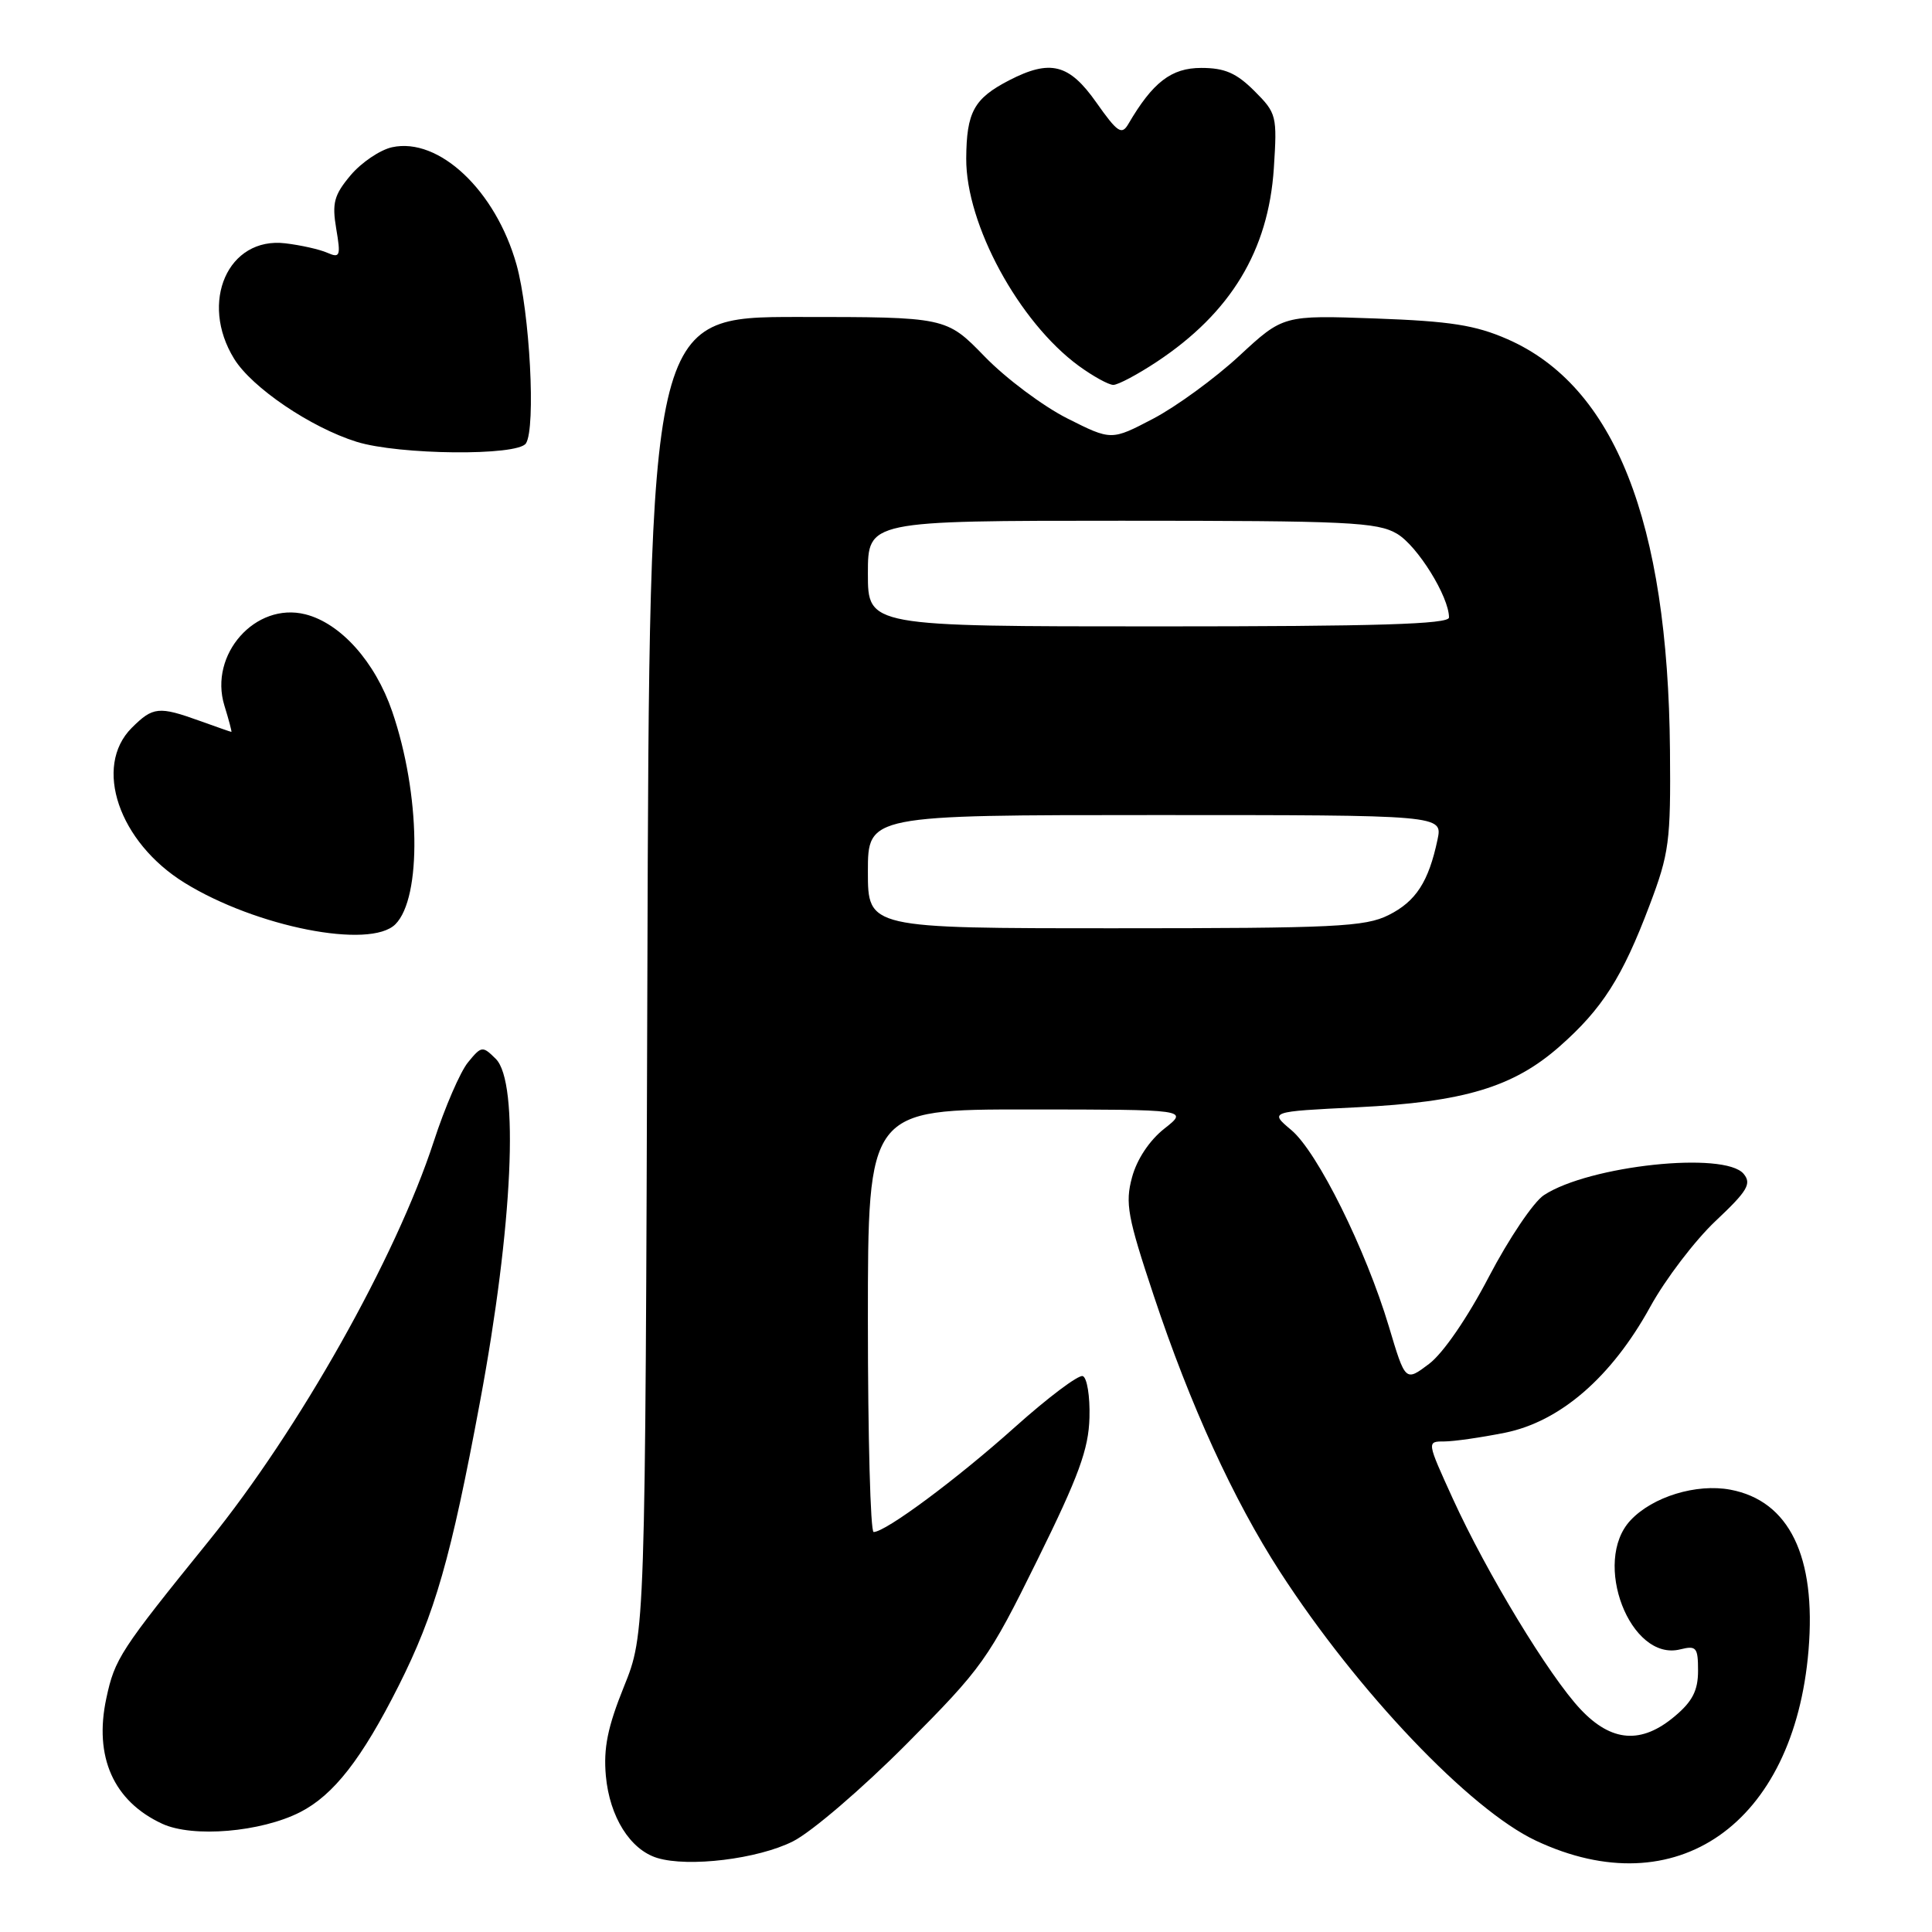 <?xml version="1.0" encoding="UTF-8" standalone="no"?>
<!DOCTYPE svg PUBLIC "-//W3C//DTD SVG 1.1//EN" "http://www.w3.org/Graphics/SVG/1.1/DTD/svg11.dtd" >
<svg xmlns="http://www.w3.org/2000/svg" xmlns:xlink="http://www.w3.org/1999/xlink" version="1.1" viewBox="0 0 256 256">
 <g >
 <path fill="currentColor"
d=" M 105.07 243.99 C 107.51 242.77 114.26 236.98 120.08 231.13 C 130.17 220.99 130.97 219.87 137.44 206.74 C 142.95 195.58 144.25 192.01 144.36 187.84 C 144.44 185.02 144.04 182.54 143.47 182.34 C 142.90 182.14 138.85 185.19 134.47 189.11 C 126.79 195.99 117.35 203.00 115.76 203.00 C 115.34 203.00 115.00 190.40 115.00 175.00 C 115.00 147.00 115.00 147.00 136.25 147.01 C 157.50 147.02 157.50 147.02 154.27 149.56 C 152.30 151.12 150.64 153.62 150.00 156.00 C 149.07 159.44 149.40 161.24 152.88 171.69 C 157.71 186.21 163.44 198.73 169.60 208.26 C 179.86 224.12 194.77 239.79 203.52 243.90 C 222.10 252.64 237.72 241.72 239.64 218.66 C 240.67 206.23 237.08 198.86 229.28 197.39 C 224.78 196.55 218.99 198.32 216.06 201.44 C 210.90 206.93 216.01 220.22 222.64 218.55 C 224.78 218.02 225.00 218.29 225.00 221.39 C 225.00 223.99 224.26 225.45 221.92 227.41 C 217.50 231.14 213.54 230.85 209.44 226.50 C 205.27 222.08 197.00 208.44 192.50 198.57 C 189.05 191.00 189.05 191.00 191.36 191.00 C 192.63 191.00 196.24 190.48 199.39 189.85 C 206.73 188.38 213.54 182.48 218.67 173.15 C 220.68 169.49 224.58 164.38 227.32 161.79 C 231.57 157.79 232.12 156.85 231.04 155.54 C 228.53 152.52 210.58 154.43 204.58 158.36 C 203.21 159.25 199.93 164.12 197.29 169.17 C 194.46 174.60 191.22 179.32 189.36 180.72 C 186.22 183.09 186.22 183.09 184.04 175.79 C 180.97 165.54 174.58 152.67 171.12 149.75 C 168.19 147.29 168.19 147.29 179.84 146.72 C 193.94 146.03 200.52 144.06 206.64 138.67 C 212.30 133.69 214.97 129.50 218.57 119.97 C 221.18 113.07 221.39 111.50 221.28 99.41 C 221.01 69.04 213.94 51.16 199.74 44.94 C 195.49 43.08 192.18 42.56 182.26 42.20 C 170.03 41.76 170.03 41.76 164.19 47.17 C 160.98 50.14 155.85 53.88 152.80 55.48 C 147.26 58.38 147.26 58.38 141.42 55.44 C 138.21 53.82 133.28 50.14 130.48 47.25 C 125.38 42.00 125.38 42.00 105.72 42.00 C 86.05 42.00 86.05 42.00 85.78 129.25 C 85.50 216.50 85.50 216.50 82.67 223.50 C 80.51 228.86 79.95 231.63 80.28 235.32 C 80.78 240.75 83.50 245.09 87.09 246.19 C 91.24 247.45 100.43 246.33 105.07 243.99 Z  M 39.77 240.12 C 44.21 237.85 47.93 233.08 52.81 223.40 C 57.64 213.81 59.75 206.44 63.60 185.76 C 67.96 162.40 68.83 143.40 65.69 140.30 C 63.94 138.57 63.80 138.58 62.01 140.77 C 60.99 142.01 58.94 146.74 57.47 151.27 C 52.45 166.65 39.62 189.43 27.68 204.17 C 15.92 218.70 15.21 219.79 14.09 225.03 C 12.42 232.79 15.05 238.68 21.50 241.66 C 25.55 243.53 34.57 242.77 39.77 240.12 Z  M 52.39 122.47 C 55.91 118.94 55.71 105.19 51.97 94.28 C 49.71 87.69 45.14 82.58 40.46 81.40 C 33.85 79.74 27.66 86.72 29.73 93.48 C 30.33 95.41 30.74 96.99 30.66 96.98 C 30.57 96.98 28.70 96.32 26.50 95.53 C 21.03 93.56 20.27 93.64 17.45 96.45 C 12.33 101.58 15.74 111.59 24.46 116.98 C 33.95 122.84 49.05 125.81 52.39 122.47 Z  M 69.69 58.75 C 71.02 56.70 70.20 41.35 68.44 35.06 C 65.68 25.25 58.16 18.15 51.95 19.51 C 50.36 19.86 47.89 21.53 46.46 23.22 C 44.26 25.84 43.98 26.90 44.55 30.30 C 45.17 33.94 45.06 34.23 43.36 33.49 C 42.34 33.04 39.84 32.48 37.80 32.24 C 30.22 31.34 26.38 40.02 31.03 47.55 C 33.39 51.37 41.17 56.64 47.25 58.54 C 52.86 60.29 68.60 60.44 69.69 58.75 Z  M 153.28 47.94 C 163.09 41.44 168.07 33.20 168.79 22.30 C 169.24 15.33 169.16 15.00 166.21 12.05 C 163.82 9.67 162.28 9.00 159.17 9.00 C 155.20 9.00 152.74 10.90 149.50 16.45 C 148.63 17.93 148.06 17.54 145.27 13.58 C 141.66 8.45 139.17 7.83 133.70 10.65 C 129.05 13.06 128.07 14.85 128.03 21.00 C 127.98 29.73 135.00 42.66 142.94 48.48 C 144.84 49.86 146.90 51.00 147.52 51.00 C 148.15 51.00 150.74 49.62 153.28 47.94 Z  M 115.00 115.50 C 115.00 108.00 115.00 108.00 153.08 108.00 C 191.16 108.00 191.16 108.00 190.48 111.25 C 189.30 116.84 187.62 119.44 184.00 121.25 C 180.88 122.81 176.93 123.00 147.75 123.00 C 115.00 123.00 115.00 123.00 115.00 115.50 Z  M 115.00 76.00 C 115.00 69.00 115.00 69.00 148.60 69.00 C 178.63 69.00 182.50 69.18 185.12 70.73 C 187.82 72.33 192.00 79.06 192.00 81.82 C 192.00 82.71 182.49 83.00 153.50 83.00 C 115.00 83.00 115.00 83.00 115.00 76.00 Z "/>
</g>
</svg>